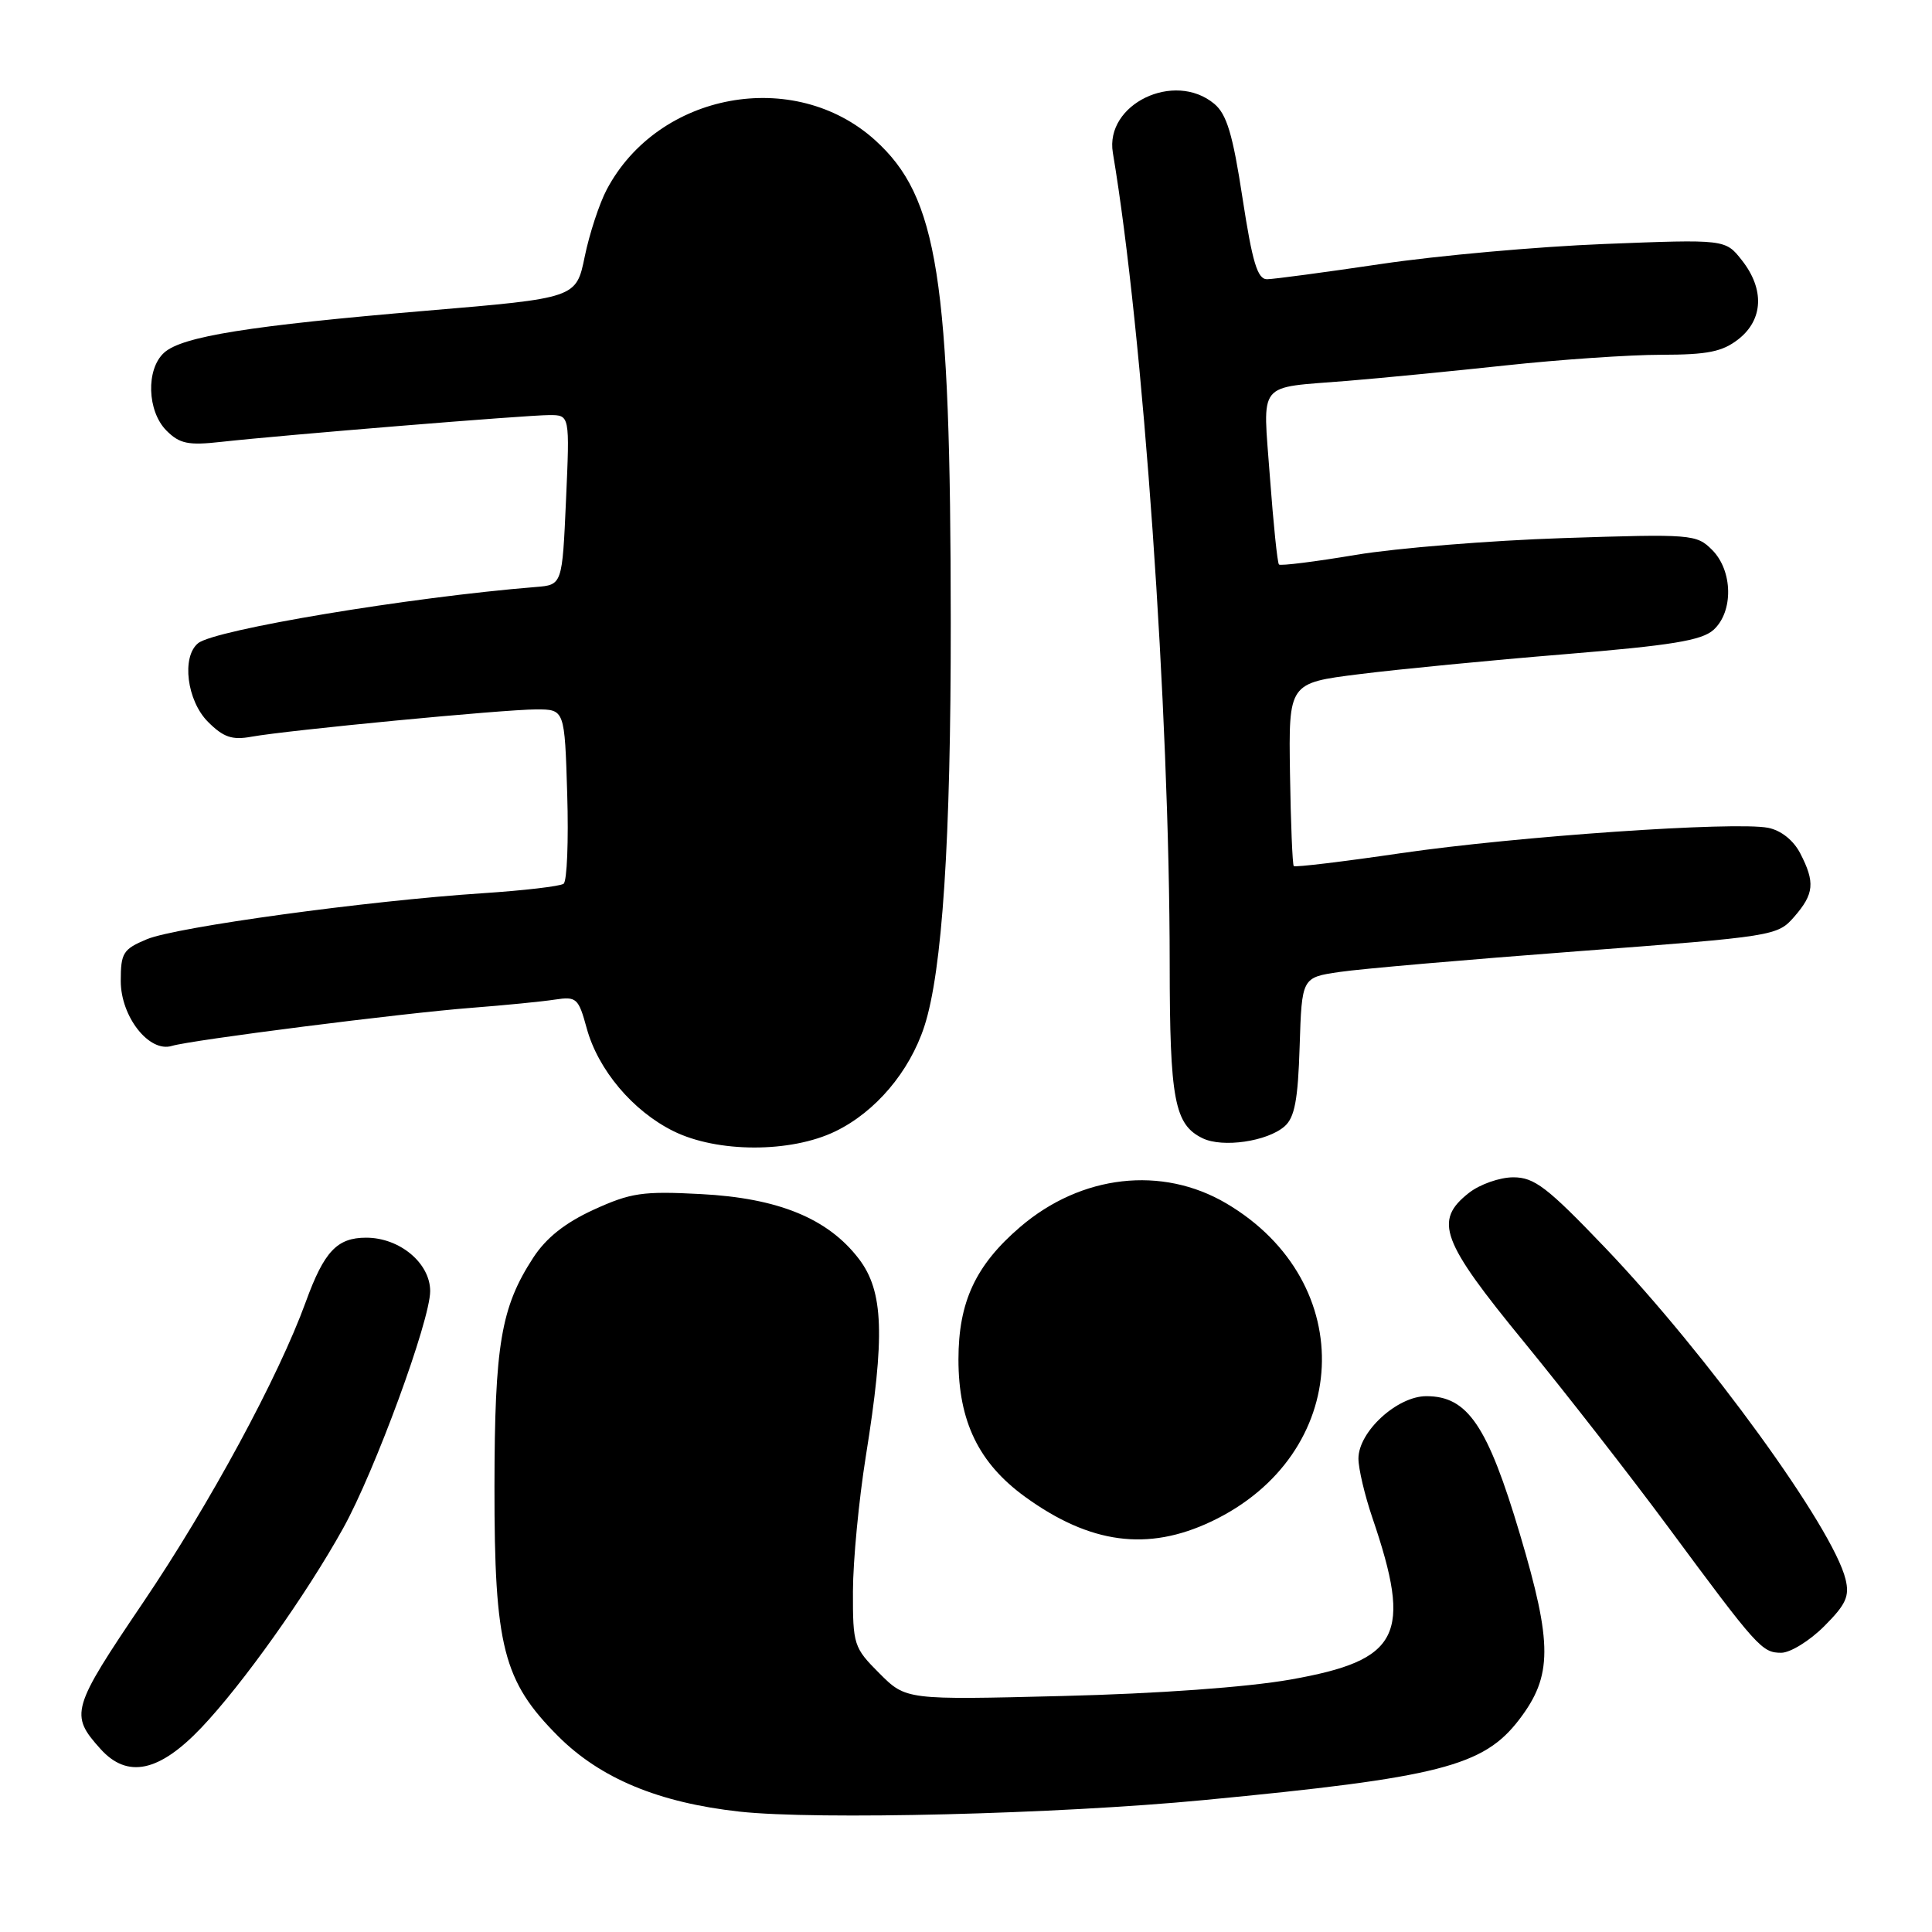 <?xml version="1.0" encoding="UTF-8" standalone="no"?>
<!DOCTYPE svg PUBLIC "-//W3C//DTD SVG 1.1//EN" "http://www.w3.org/Graphics/SVG/1.1/DTD/svg11.dtd" >
<svg xmlns="http://www.w3.org/2000/svg" xmlns:xlink="http://www.w3.org/1999/xlink" version="1.1" viewBox="0 0 256 256">
 <g >
 <path fill="currentColor"
d=" M 159.50 238.52 C 190.75 235.53 196.58 234.04 201.31 227.84 C 205.72 222.06 205.73 217.86 201.41 203.33 C 197.11 188.89 194.48 185.00 189.00 185.00 C 185.13 185.00 180.00 189.71 180.00 193.27 C 180.00 194.60 180.83 198.12 181.84 201.09 C 187.17 216.72 185.52 219.98 171.00 222.55 C 165.21 223.57 153.40 224.42 140.77 224.73 C 120.05 225.25 120.05 225.25 116.52 221.72 C 113.13 218.33 113.00 217.94 113.02 210.85 C 113.03 206.81 113.80 198.78 114.72 193.00 C 117.29 177.00 117.09 171.11 113.80 166.80 C 109.71 161.45 103.13 158.75 92.85 158.22 C 85.16 157.81 83.58 158.05 78.67 160.29 C 74.86 162.04 72.37 164.02 70.65 166.66 C 66.38 173.22 65.54 178.17 65.52 197.00 C 65.50 218.17 66.67 222.76 73.95 230.05 C 79.56 235.66 87.30 238.87 98.00 240.05 C 108.26 241.17 140.11 240.38 159.50 238.52 Z  M 26.68 228.93 C 32.16 223.16 40.55 211.36 45.47 202.50 C 49.67 194.94 57.00 174.96 57.00 171.08 C 57.00 167.37 52.96 164.00 48.52 164.00 C 44.66 164.00 42.95 165.82 40.52 172.50 C 36.91 182.44 27.82 199.24 18.97 212.33 C 9.43 226.44 9.22 227.19 13.32 231.75 C 16.88 235.70 21.09 234.81 26.68 228.93 Z  M 241.71 215.49 C 244.61 212.59 245.10 211.51 244.54 209.24 C 242.88 202.45 226.22 179.49 212.69 165.33 C 205.01 157.30 203.31 156.00 200.52 156.00 C 198.73 156.00 196.08 156.93 194.63 158.07 C 189.96 161.75 190.94 164.41 201.98 177.87 C 207.46 184.57 216.02 195.55 221.00 202.28 C 232.87 218.33 233.47 219.00 236.02 219.00 C 237.22 219.00 239.78 217.42 241.71 215.49 Z  M 160.50 201.61 C 179.14 192.78 180.23 169.92 162.50 159.46 C 153.97 154.43 143.27 155.65 135.19 162.57 C 129.27 167.64 127.00 172.51 127.00 180.14 C 127.00 188.34 129.69 193.88 135.82 198.33 C 144.44 204.58 152.08 205.60 160.50 201.61 Z  M 110.69 149.91 C 116.00 147.34 120.50 142.03 122.47 136.03 C 124.86 128.73 126.00 111.37 125.98 82.50 C 125.96 36.77 124.28 26.10 115.95 18.57 C 105.25 8.91 87.22 12.22 80.40 25.11 C 79.41 26.98 78.10 30.98 77.48 34.00 C 76.35 39.50 76.35 39.50 56.52 41.17 C 33.01 43.16 24.13 44.58 21.75 46.73 C 19.32 48.92 19.49 54.49 22.06 57.06 C 23.80 58.80 24.94 59.04 29.31 58.55 C 37.53 57.64 69.82 55.00 72.80 55.00 C 75.50 55.00 75.50 55.00 75.00 66.25 C 74.50 77.50 74.50 77.50 71.00 77.78 C 54.29 79.13 28.46 83.43 26.25 85.23 C 24.03 87.03 24.76 92.85 27.56 95.65 C 29.60 97.69 30.75 98.09 33.31 97.62 C 38.15 96.75 66.76 94.00 71.05 94.00 C 74.82 94.00 74.82 94.00 75.16 105.25 C 75.35 111.44 75.13 116.77 74.68 117.10 C 74.22 117.44 69.39 118.00 63.92 118.36 C 48.68 119.36 23.35 122.83 19.47 124.45 C 16.31 125.77 16.00 126.26 16.00 129.99 C 16.00 134.72 19.77 139.51 22.77 138.59 C 25.34 137.81 53.28 134.25 62.50 133.54 C 66.90 133.20 71.87 132.71 73.54 132.45 C 76.39 132.02 76.65 132.25 77.74 136.24 C 79.24 141.75 83.85 147.22 89.23 149.88 C 95.05 152.76 104.76 152.78 110.69 149.91 Z  M 170.21 149.25 C 171.55 148.08 171.99 145.75 172.21 138.64 C 172.50 129.52 172.50 129.52 177.50 128.79 C 180.25 128.38 194.43 127.15 209.00 126.05 C 235.13 124.08 235.53 124.02 237.75 121.47 C 240.38 118.45 240.53 116.92 238.54 113.07 C 237.64 111.34 236.00 110.03 234.29 109.69 C 229.90 108.82 200.92 110.82 185.64 113.05 C 178.00 114.17 171.61 114.94 171.43 114.76 C 171.26 114.59 171.03 109.06 170.93 102.47 C 170.75 90.50 170.75 90.50 180.12 89.33 C 185.28 88.68 197.51 87.49 207.30 86.69 C 221.49 85.52 225.49 84.87 227.05 83.46 C 229.71 81.05 229.62 75.62 226.86 72.86 C 224.79 70.79 224.16 70.74 207.11 71.30 C 197.42 71.62 185.08 72.62 179.67 73.52 C 174.26 74.43 169.67 75.00 169.47 74.80 C 169.26 74.60 168.73 69.38 168.27 63.21 C 167.33 50.29 166.39 51.46 178.50 50.47 C 182.90 50.11 192.35 49.19 199.50 48.42 C 206.65 47.65 215.93 47.01 220.12 47.01 C 226.30 47.00 228.23 46.61 230.37 44.93 C 233.65 42.34 233.82 38.31 230.81 34.49 C 228.62 31.70 228.62 31.70 212.56 32.33 C 203.73 32.68 190.43 33.87 183.00 34.98 C 175.57 36.08 168.78 36.99 167.89 37.00 C 166.62 37.00 165.95 34.78 164.64 26.25 C 163.35 17.79 162.55 15.13 160.89 13.75 C 155.59 9.35 146.37 13.81 147.46 20.25 C 151.47 44.07 154.98 94.10 154.99 127.70 C 155.00 145.74 155.62 149.02 159.36 150.83 C 162.01 152.11 167.92 151.25 170.21 149.25 Z "/>
</g>
</svg>